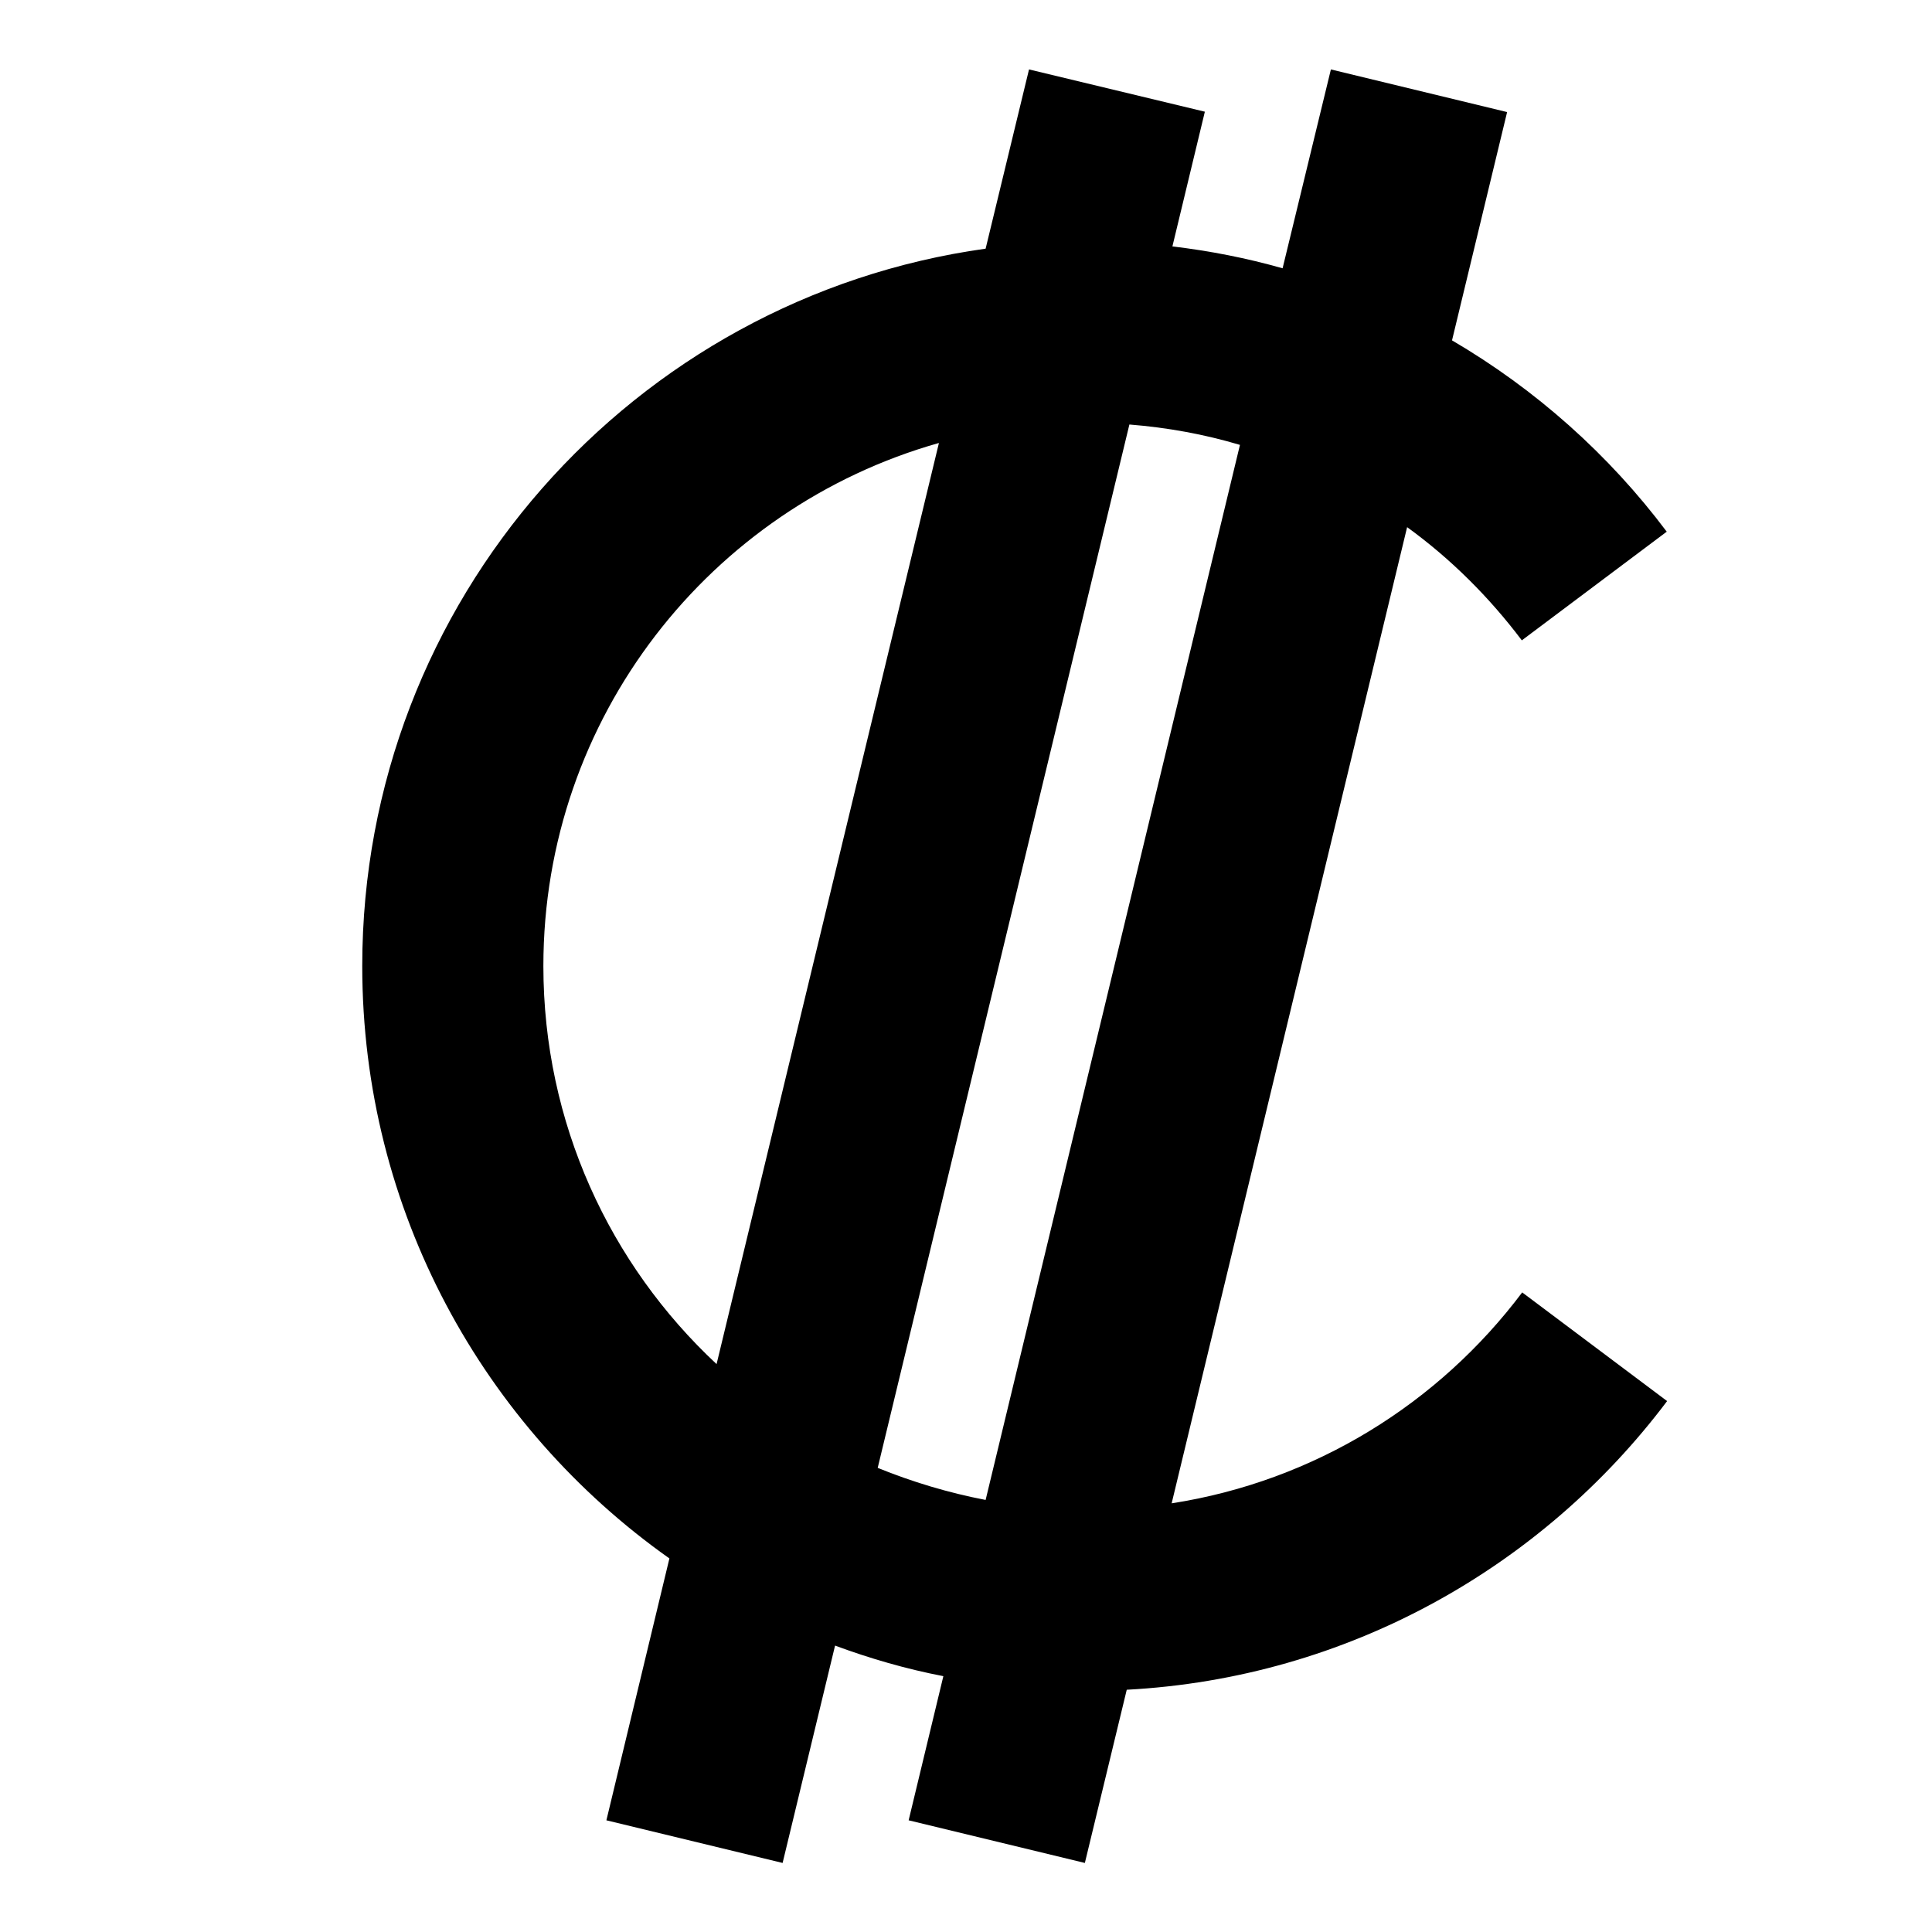 <svg xmlns="http://www.w3.org/2000/svg" width="24" height="24" viewBox="0 0 384 512">
    <path class="pr-icon-duotone-primary" d="M113.4 413L96.7 482.4l46.7 11.3 13.9-57.6c9.2 3.4 18.8 6.2 28.7 8.1l-9.2 38.2 46.7 11.3 11.1-45.9c58.5-3.1 110.1-32.5 143.2-76.5l-38.4-28.8c-22.1 29.4-55 50-92.9 55.9l62.4-258.7c11.6 8.4 21.8 18.6 30.4 30l38.4-28.8c-15.3-20.4-34.7-37.7-56.9-50.7l14.6-60.5L288.7 18.4 275.9 71.1c-9.5-2.7-19.2-4.6-29.2-5.8l8.6-35.7L208.7 18.4 197.2 65.9C103.9 78.9 32 159.1 32 256c0 64.9 32.2 122.2 81.4 157zm55.2-24l66.7-276.5c10.1 .8 19.9 2.6 29.3 5.4L197.2 397.5c-9.9-1.9-19.5-4.8-28.6-8.5zm16.2-271.5l-58.9 244C97.6 335.1 80 297.6 80 256c0-65.9 44.3-121.5 104.8-138.6z"/>
</svg>